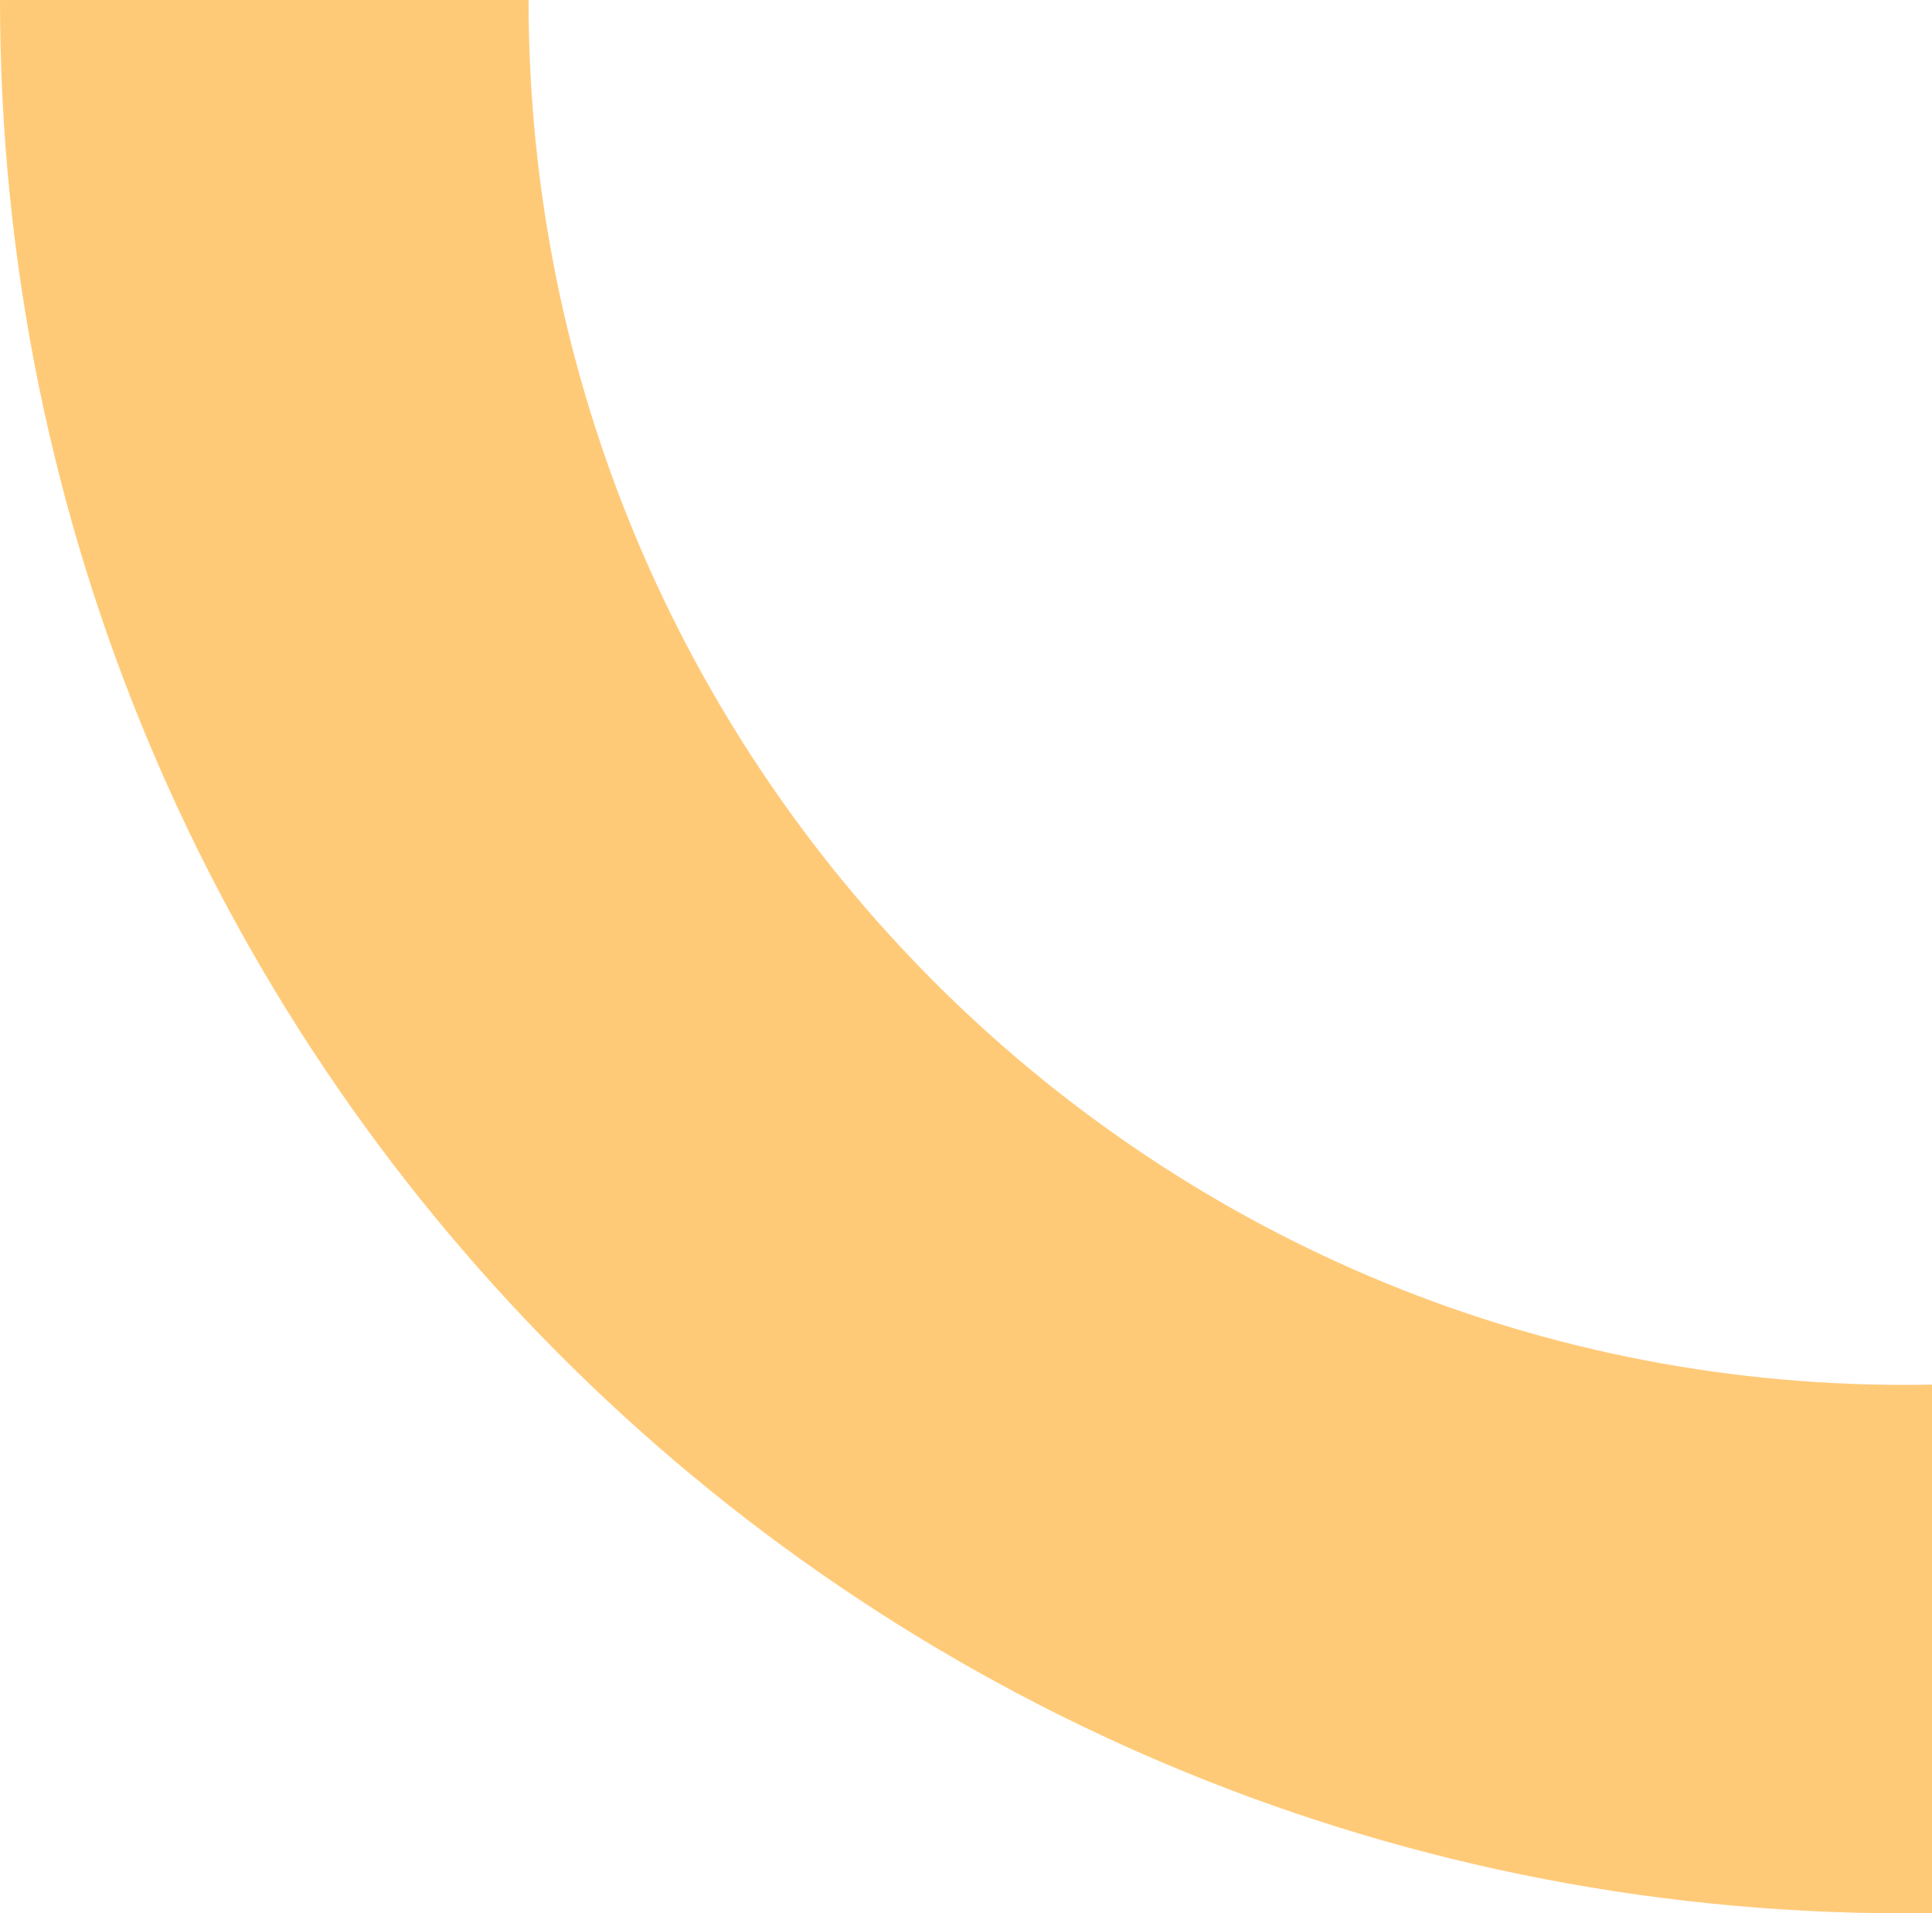 <svg width="212" height="210" viewBox="0 0 212 210" fill="none" xmlns="http://www.w3.org/2000/svg">
<path d="M389 -1.70623e-05C389 99.963 308.411 181 209 181C109.589 181 29 99.963 29 -1.3262e-06" stroke="#FFCA78" stroke-width="58"/>
</svg>
